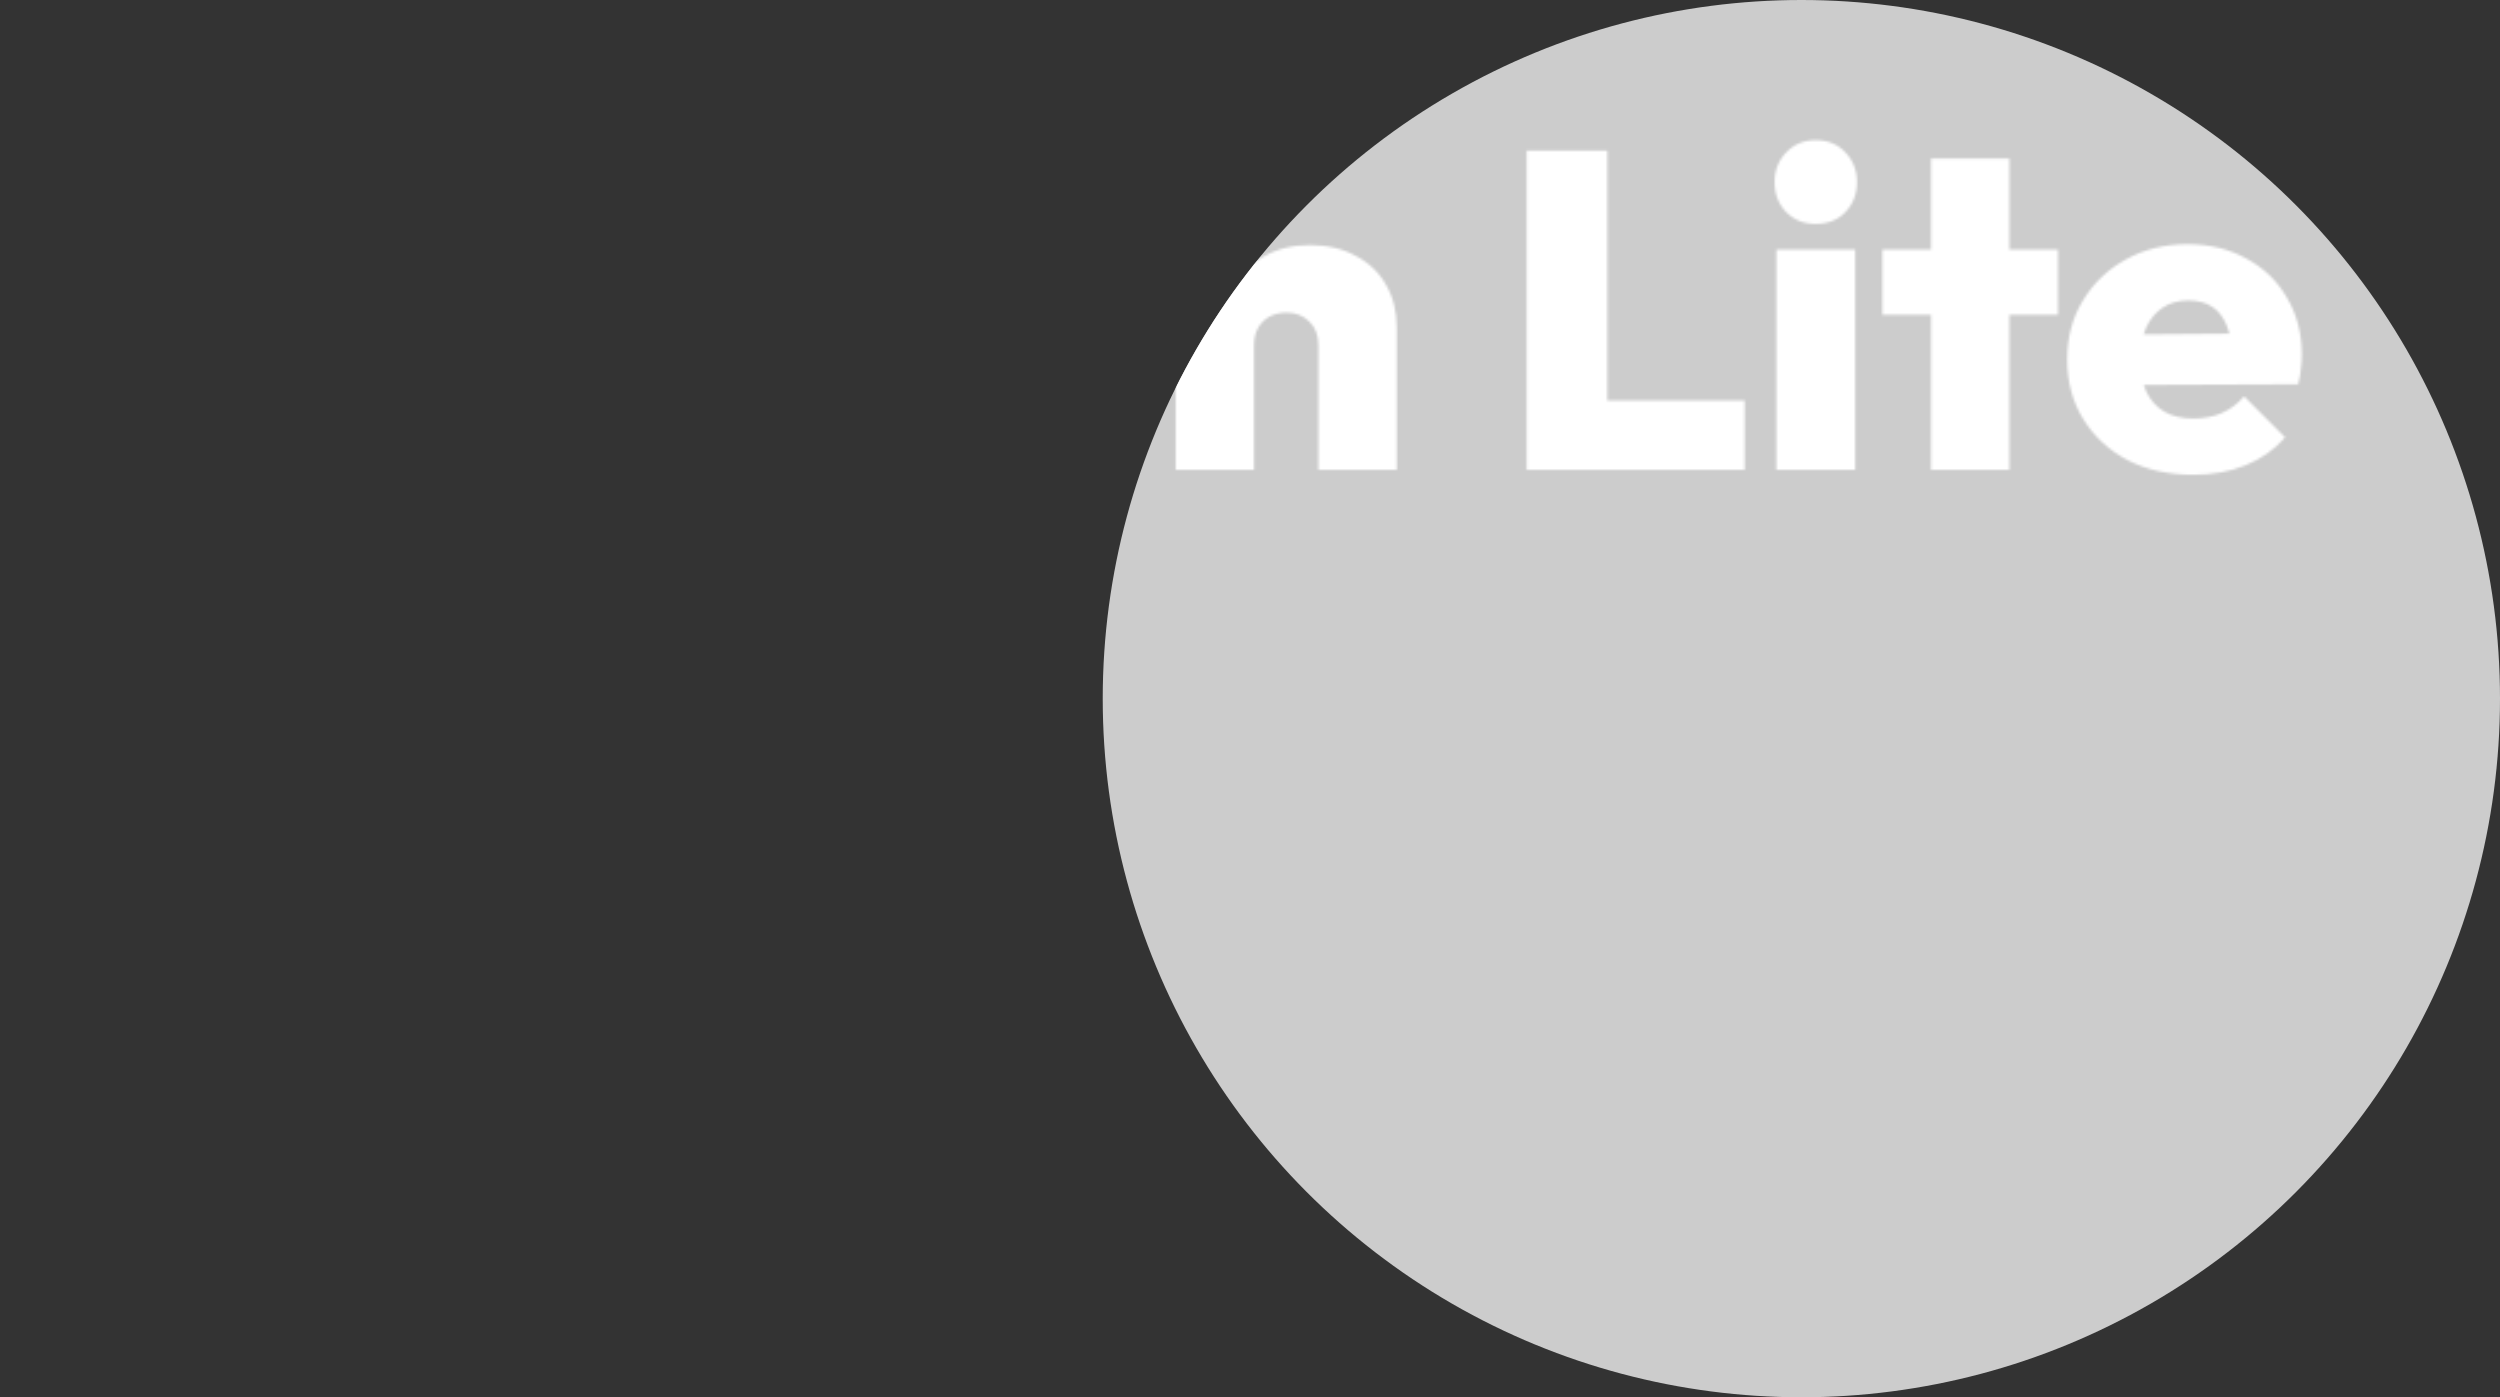 <svg width="1027" height="574" viewBox="0 0 1027 574" fill="none" xmlns="http://www.w3.org/2000/svg">
<rect x="0" y="0" width="1027" height="574" fill="#333333" stroke="none"/>
<circle cx="740" cy="287" r="287" fill="#CCCCCC"/>
<mask id="mask0_930_185" style="mask-type:alpha" maskUnits="userSpaceOnUse" x="2" y="57" width="944" height="139">
<path d="M52.725 195.035C41.748 195.035 32.19 193.37 24.05 190.04C16.033 186.71 8.695 181.468 2.035 174.315L22.94 153.225C27.503 158.035 32.375 161.735 37.555 164.325C42.735 166.792 48.593 168.025 55.13 168.025C60.68 168.025 64.935 167.1 67.895 165.25C70.978 163.277 72.52 160.625 72.52 157.295C72.52 154.212 71.41 151.683 69.19 149.71C66.97 147.613 64.01 145.825 60.31 144.345C56.733 142.742 52.725 141.262 48.285 139.905C43.968 138.425 39.59 136.698 35.15 134.725C30.833 132.628 26.825 130.1 23.125 127.14C19.548 124.18 16.65 120.48 14.43 116.04C12.21 111.6 11.1 106.112 11.1 99.575C11.1 91.188 13.073 84.035 17.02 78.115C21.09 72.195 26.702 67.632 33.855 64.425C41.008 61.218 49.333 59.615 58.83 59.615C68.327 59.615 77.083 61.218 85.1 64.425C93.117 67.632 99.715 72.072 104.895 77.745L83.805 98.65C79.858 94.703 75.85 91.743 71.78 89.77C67.71 87.797 63.27 86.81 58.46 86.81C53.897 86.81 50.32 87.612 47.73 89.215C45.14 90.818 43.845 93.1 43.845 96.06C43.845 99.02 44.955 101.425 47.175 103.275C49.395 105.125 52.293 106.79 55.87 108.27C59.57 109.627 63.578 111.045 67.895 112.525C72.335 114.005 76.713 115.732 81.03 117.705C85.347 119.678 89.293 122.207 92.87 125.29C96.57 128.373 99.53 132.258 101.75 136.945C103.97 141.632 105.08 147.305 105.08 153.965C105.08 167.038 100.455 177.152 91.205 184.305C82.078 191.458 69.252 195.035 52.725 195.035ZM138.17 193L109.495 102.535H140.575L157.595 168.395L148.345 168.58L168.51 102.535H197.185L217.35 168.58L208.1 168.395L225.305 102.535H256.385L227.71 193H198.665L179.425 130.47H186.64L166.845 193H138.17ZM264.709 193V102.535H297.084V193H264.709ZM280.804 91.99C275.994 91.99 271.986 90.387 268.779 87.18C265.572 83.85 263.969 79.718 263.969 74.785C263.969 69.975 265.572 65.905 268.779 62.575C271.986 59.245 275.994 57.58 280.804 57.58C285.861 57.58 289.931 59.245 293.014 62.575C296.221 65.905 297.824 69.975 297.824 74.785C297.824 79.718 296.221 83.85 293.014 87.18C289.931 90.387 285.861 91.99 280.804 91.99ZM328.236 193V65.165H360.426V193H328.236ZM308.256 129.36V102.535H380.406V129.36H308.256ZM435.045 195.035C425.425 195.035 416.73 193 408.96 188.93C401.313 184.86 395.27 179.248 390.83 172.095C386.39 164.942 384.17 156.863 384.17 147.86C384.17 138.733 386.39 130.593 390.83 123.44C395.393 116.287 401.498 110.675 409.145 106.605C416.915 102.412 425.672 100.315 435.415 100.315C442.445 100.315 448.858 101.487 454.655 103.83C460.452 106.173 465.755 109.688 470.565 114.375L450.215 134.725C448.365 132.875 446.207 131.518 443.74 130.655C441.397 129.668 438.622 129.175 435.415 129.175C431.962 129.175 428.817 129.977 425.98 131.58C423.267 133.06 421.047 135.157 419.32 137.87C417.717 140.583 416.915 143.852 416.915 147.675C416.915 151.375 417.717 154.643 419.32 157.48C421.047 160.193 423.267 162.352 425.98 163.955C428.817 165.558 431.962 166.36 435.415 166.36C438.868 166.36 441.828 165.805 444.295 164.695C446.762 163.585 448.92 161.982 450.77 159.885L471.305 180.235C466.248 185.168 460.76 188.868 454.84 191.335C449.043 193.802 442.445 195.035 435.045 195.035ZM541.601 193V141.94C541.601 137.747 540.367 134.478 537.901 132.135C535.434 129.668 532.289 128.435 528.466 128.435C525.876 128.435 523.532 128.99 521.436 130.1C519.462 131.21 517.921 132.752 516.811 134.725C515.701 136.698 515.146 139.103 515.146 141.94L502.566 136.02C502.566 128.743 504.046 122.515 507.006 117.335C510.089 112.032 514.282 107.962 519.586 105.125C524.889 102.165 531.056 100.685 538.086 100.685C545.362 100.685 551.652 102.165 556.956 105.125C562.382 107.962 566.514 111.908 569.351 116.965C572.311 122.022 573.791 127.88 573.791 134.54V193H541.601ZM482.956 193V58.135H515.146V193H482.956ZM627.177 193V61.835H660.292V193H627.177ZM653.447 193V164.51H716.717V193H653.447ZM729.738 193V102.535H762.113V193H729.738ZM745.833 91.99C741.023 91.99 737.015 90.387 733.808 87.18C730.602 83.85 728.998 79.718 728.998 74.785C728.998 69.975 730.602 65.905 733.808 62.575C737.015 59.245 741.023 57.58 745.833 57.58C750.89 57.58 754.96 59.245 758.043 62.575C761.25 65.905 762.853 69.975 762.853 74.785C762.853 79.718 761.25 83.85 758.043 87.18C754.96 90.387 750.89 91.99 745.833 91.99ZM793.266 193V65.165H825.456V193H793.266ZM773.286 129.36V102.535H845.436V129.36H773.286ZM900.999 195.035C890.886 195.035 881.944 193.062 874.174 189.115C866.404 185.045 860.299 179.433 855.859 172.28C851.419 165.127 849.199 156.925 849.199 147.675C849.199 138.548 851.357 130.47 855.674 123.44C859.991 116.287 865.849 110.675 873.249 106.605C880.772 102.412 889.221 100.315 898.594 100.315C907.721 100.315 915.799 102.288 922.829 106.235C929.982 110.058 935.532 115.423 939.479 122.33C943.549 129.113 945.584 136.883 945.584 145.64C945.584 147.49 945.461 149.402 945.214 151.375C945.091 153.225 944.721 155.383 944.104 157.85L864.369 158.22V137.5L931.339 136.945L916.909 146.01C916.786 140.953 916.046 136.822 914.689 133.615C913.332 130.285 911.359 127.757 908.769 126.03C906.179 124.303 902.911 123.44 898.964 123.44C894.894 123.44 891.379 124.427 888.419 126.4C885.459 128.373 883.177 131.148 881.574 134.725C879.971 138.302 879.169 142.618 879.169 147.675C879.169 152.855 880.032 157.295 881.759 160.995C883.486 164.572 885.952 167.285 889.159 169.135C892.366 170.985 896.312 171.91 900.999 171.91C905.439 171.91 909.324 171.17 912.654 169.69C916.107 168.21 919.191 165.928 921.904 162.845L938.739 179.68C934.299 184.737 928.872 188.56 922.459 191.15C916.169 193.74 909.016 195.035 900.999 195.035Z" fill="white"/>
</mask>
<g mask="url(#mask0_930_185)">
<circle cx="740" cy="287" r="287" fill="white"/>
</g>
</svg>
